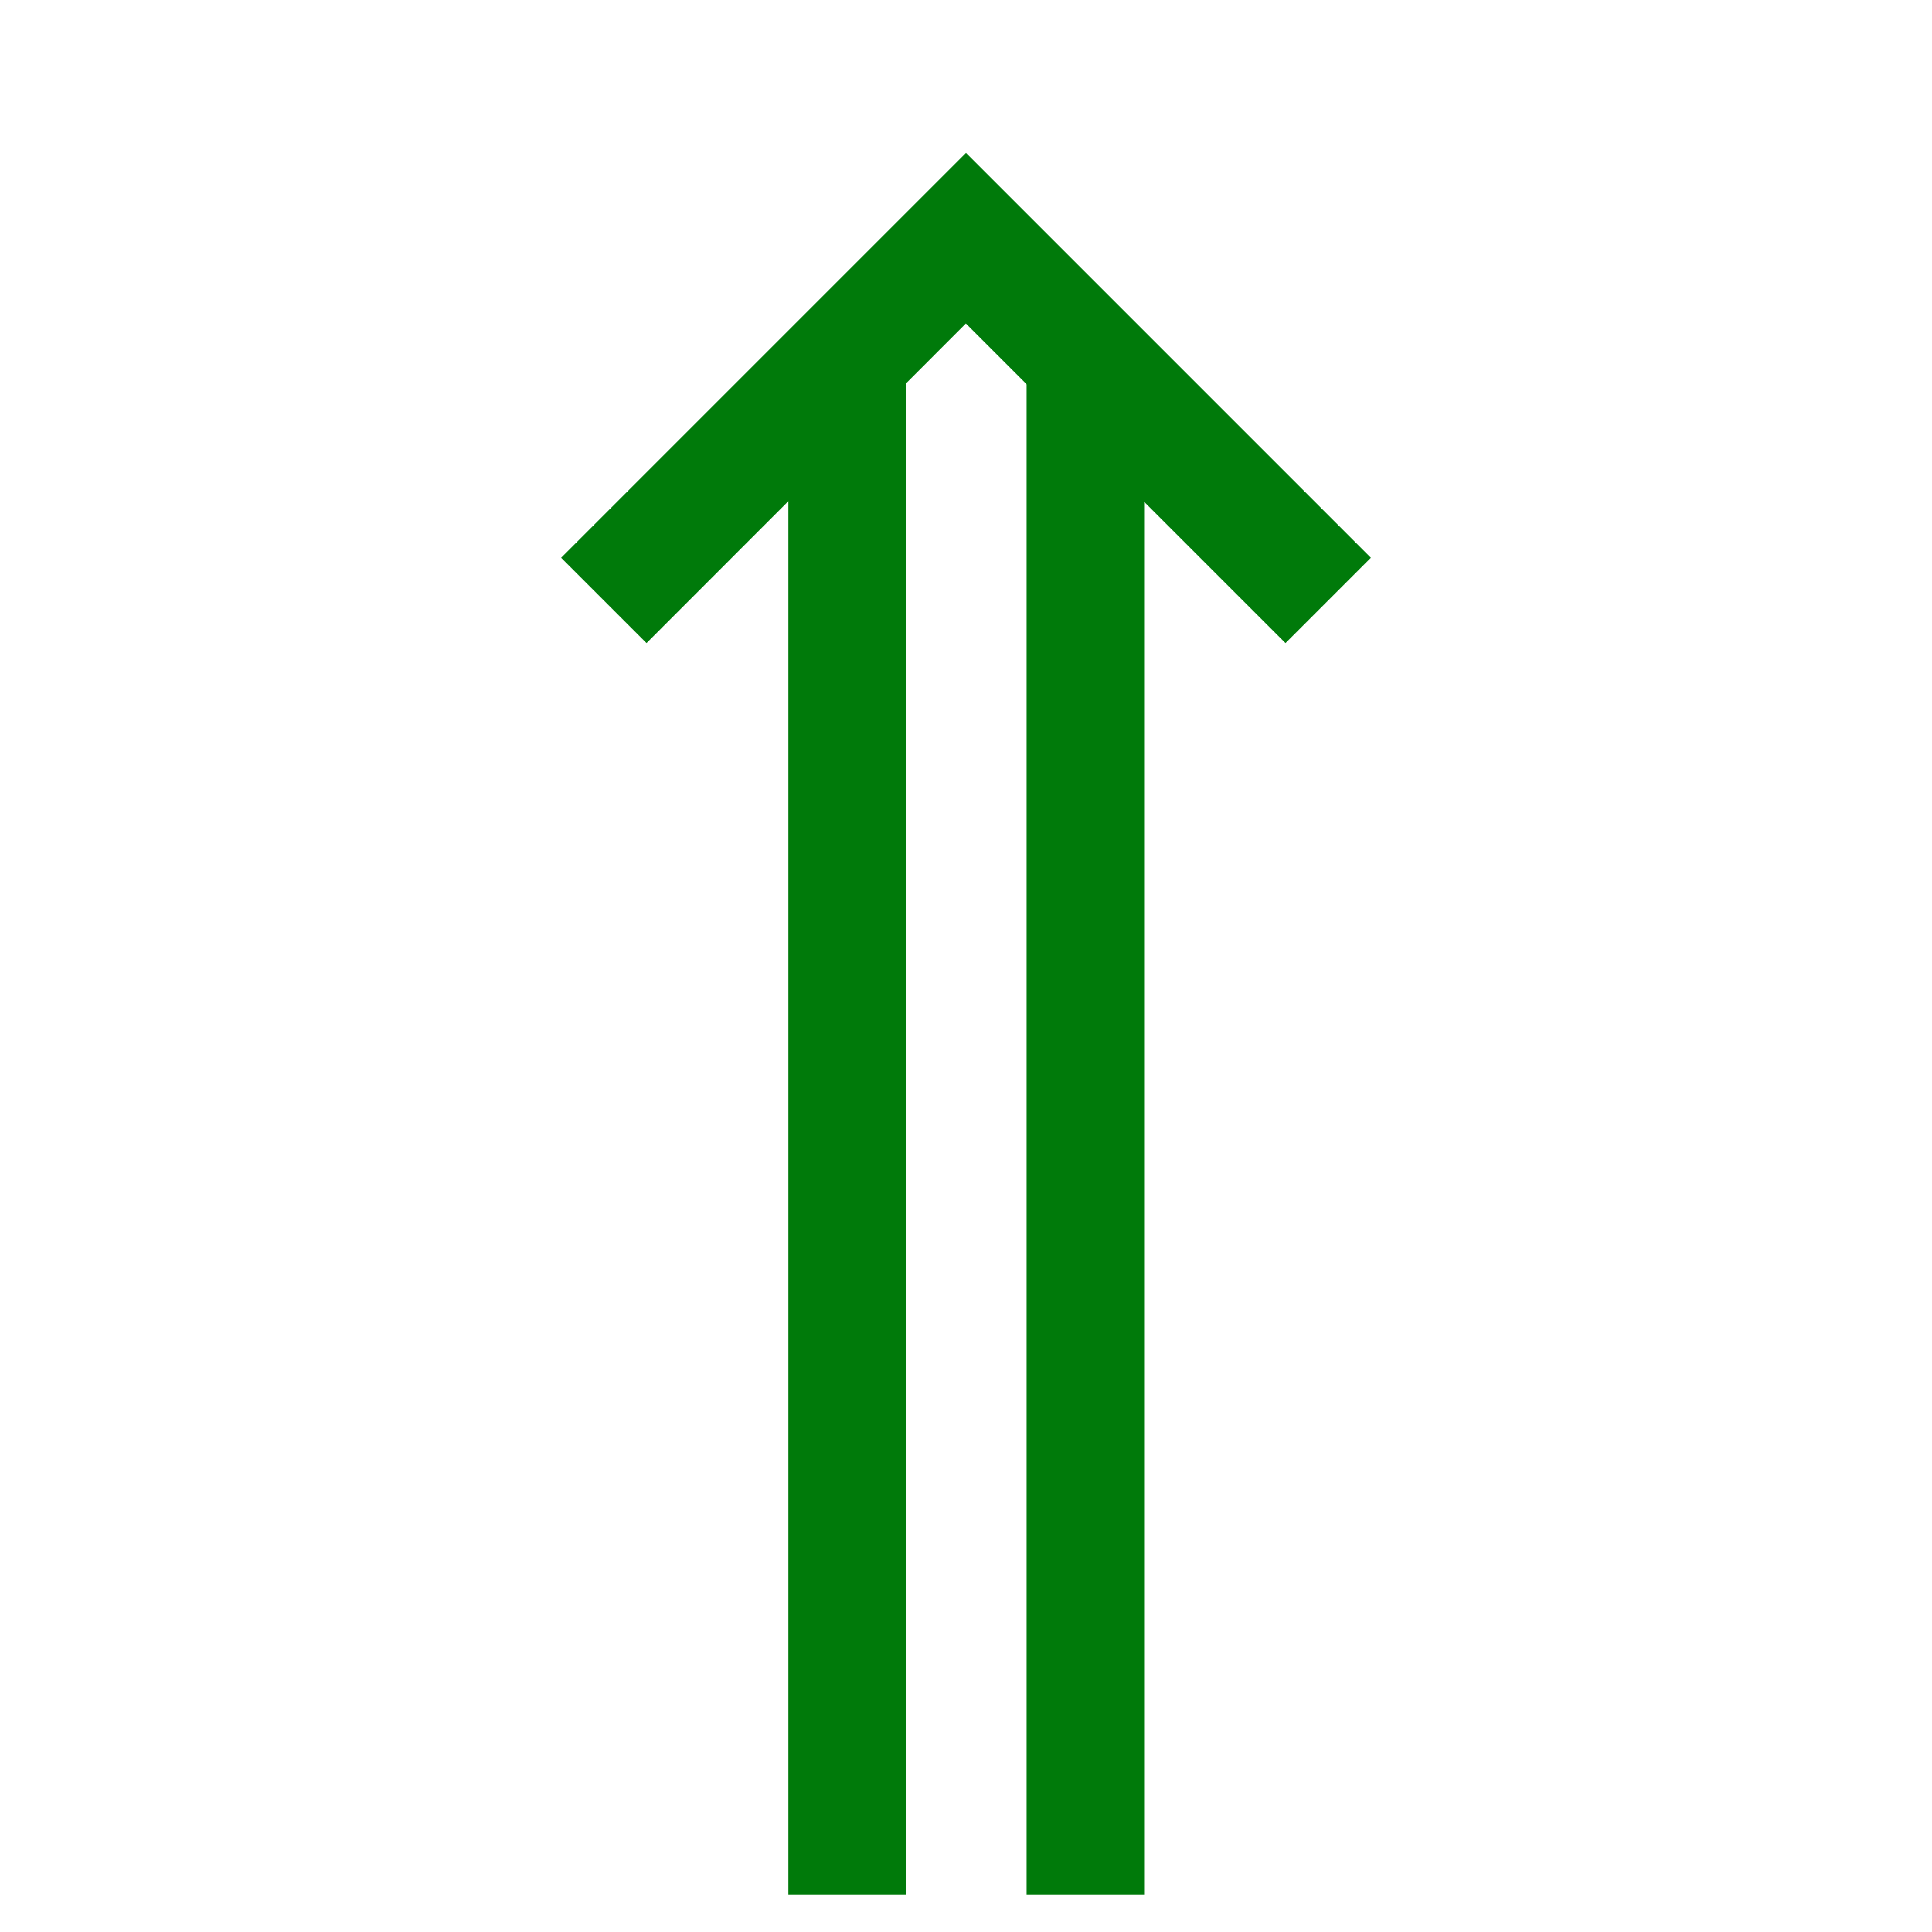 <svg id="SVGRoot" width="16px" height="16px" version="1.1" viewBox="0 0 16 16" xmlns="http://www.w3.org/2000/svg">
 <g fill="#007a0a">
  <g transform="matrix(1 0 0 -1 0 16.957)">
   <path d="m7.5 1.266v13.469h1v-13.469z" color="#000000" fill-opacity="0" style="-inkscape-stroke:none"/>
   <g fill="#007a0a">
    <path d="m5.354 11.631-0.707 0.707 3.353 3.353 3.353-3.353-0.707-0.707-2.647 2.647z" color="#000000" fill="#007a0a" style="-inkscape-stroke:none"/>
   </g>
  </g>
  <path d="m8.502 15.691v-12.789h0.973v12.789z" color="#000000" style="-inkscape-stroke:none"/>
  <path d="m6.529 15.691v-12.789h0.973v12.789z" color="#000000" style="-inkscape-stroke:none"/>
 </g>
 <g transform="matrix(1 0 0 -1 0 16.454)" display="none" fill="#ff0101">
  <path d="m4.652 4.116 0.701 0.701 1.174-1.174v11.547h0.973v-13.93z" stroke-width="0"/>
  <path d="m8.985 2.402v12.79" display="inline" stroke="#f00" stroke-width=".974px"/>
 </g>
</svg>
